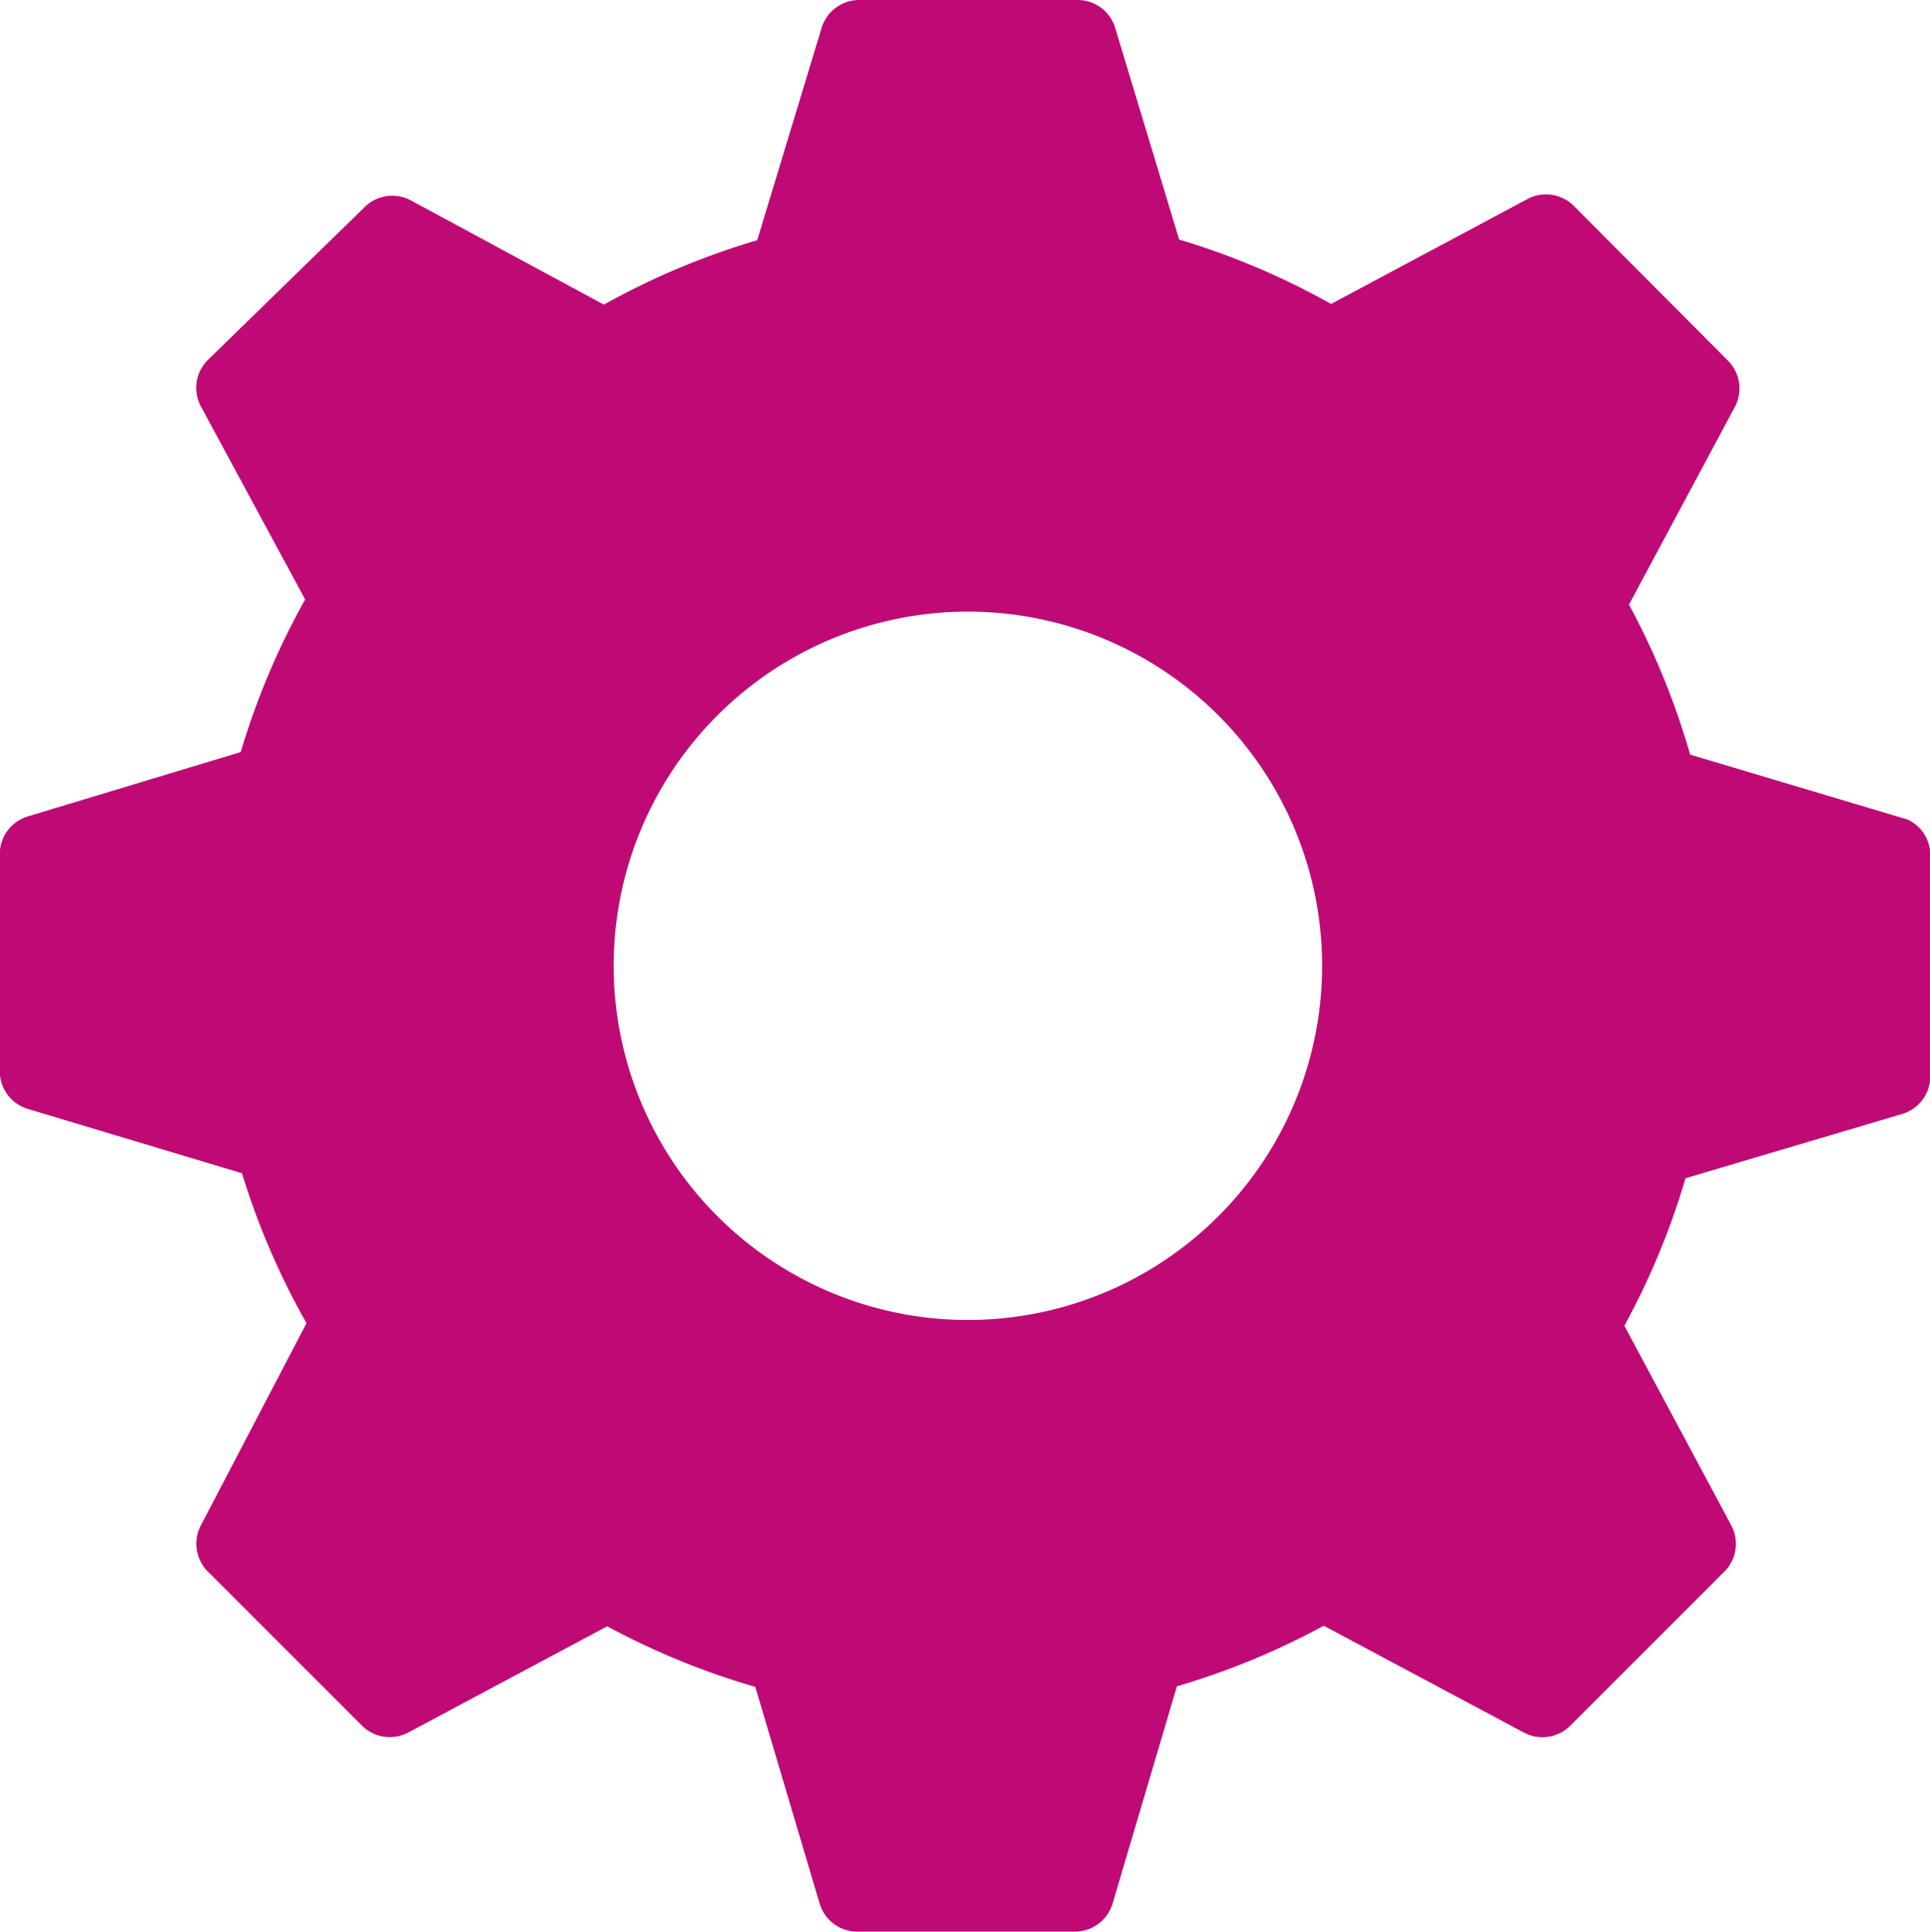 <svg xmlns="http://www.w3.org/2000/svg" width="19.98" height="20" viewBox="0 0 19.98 20">
  <path id="settings-solid" d="M22.7,11.48l-2.233-.667a7.766,7.766,0,0,0-.633-1.553L20.93,7.213a.407.407,0,0,0-.073-.48l-1.593-1.6a.407.407,0,0,0-.48-.073L16.75,6.147a7.747,7.747,0,0,0-1.573-.667L14.51,3.273A.407.407,0,0,0,14.117,3H11.863a.407.407,0,0,0-.387.287l-.667,2.2a7.753,7.753,0,0,0-1.587.667l-2-1.08a.407.407,0,0,0-.48.073l-1.62,1.58a.407.407,0,0,0-.073.48l1.08,2a7.753,7.753,0,0,0-.667,1.58l-2.207.667a.407.407,0,0,0-.287.387v2.253a.407.407,0,0,0,.287.387l2.22.667A7.747,7.747,0,0,0,6.143,16.7L5.05,18.793a.407.407,0,0,0,.073.48l1.593,1.593a.407.407,0,0,0,.48.073l2.06-1.1a7.767,7.767,0,0,0,1.533.627l.667,2.247a.407.407,0,0,0,.387.287H14.1a.407.407,0,0,0,.387-.287l.667-2.253a7.753,7.753,0,0,0,1.52-.627l2.073,1.107a.407.407,0,0,0,.48-.073l1.593-1.593a.407.407,0,0,0,.073-.48l-1.107-2.067a7.753,7.753,0,0,0,.633-1.527l2.247-.667a.407.407,0,0,0,.287-.387V11.873a.407.407,0,0,0-.247-.393ZM12.99,16.667A3.667,3.667,0,1,1,16.657,13a3.667,3.667,0,0,1-3.667,3.667Z" transform="translate(-2.97 -3)" fill="#bf0a76"/>
</svg>
